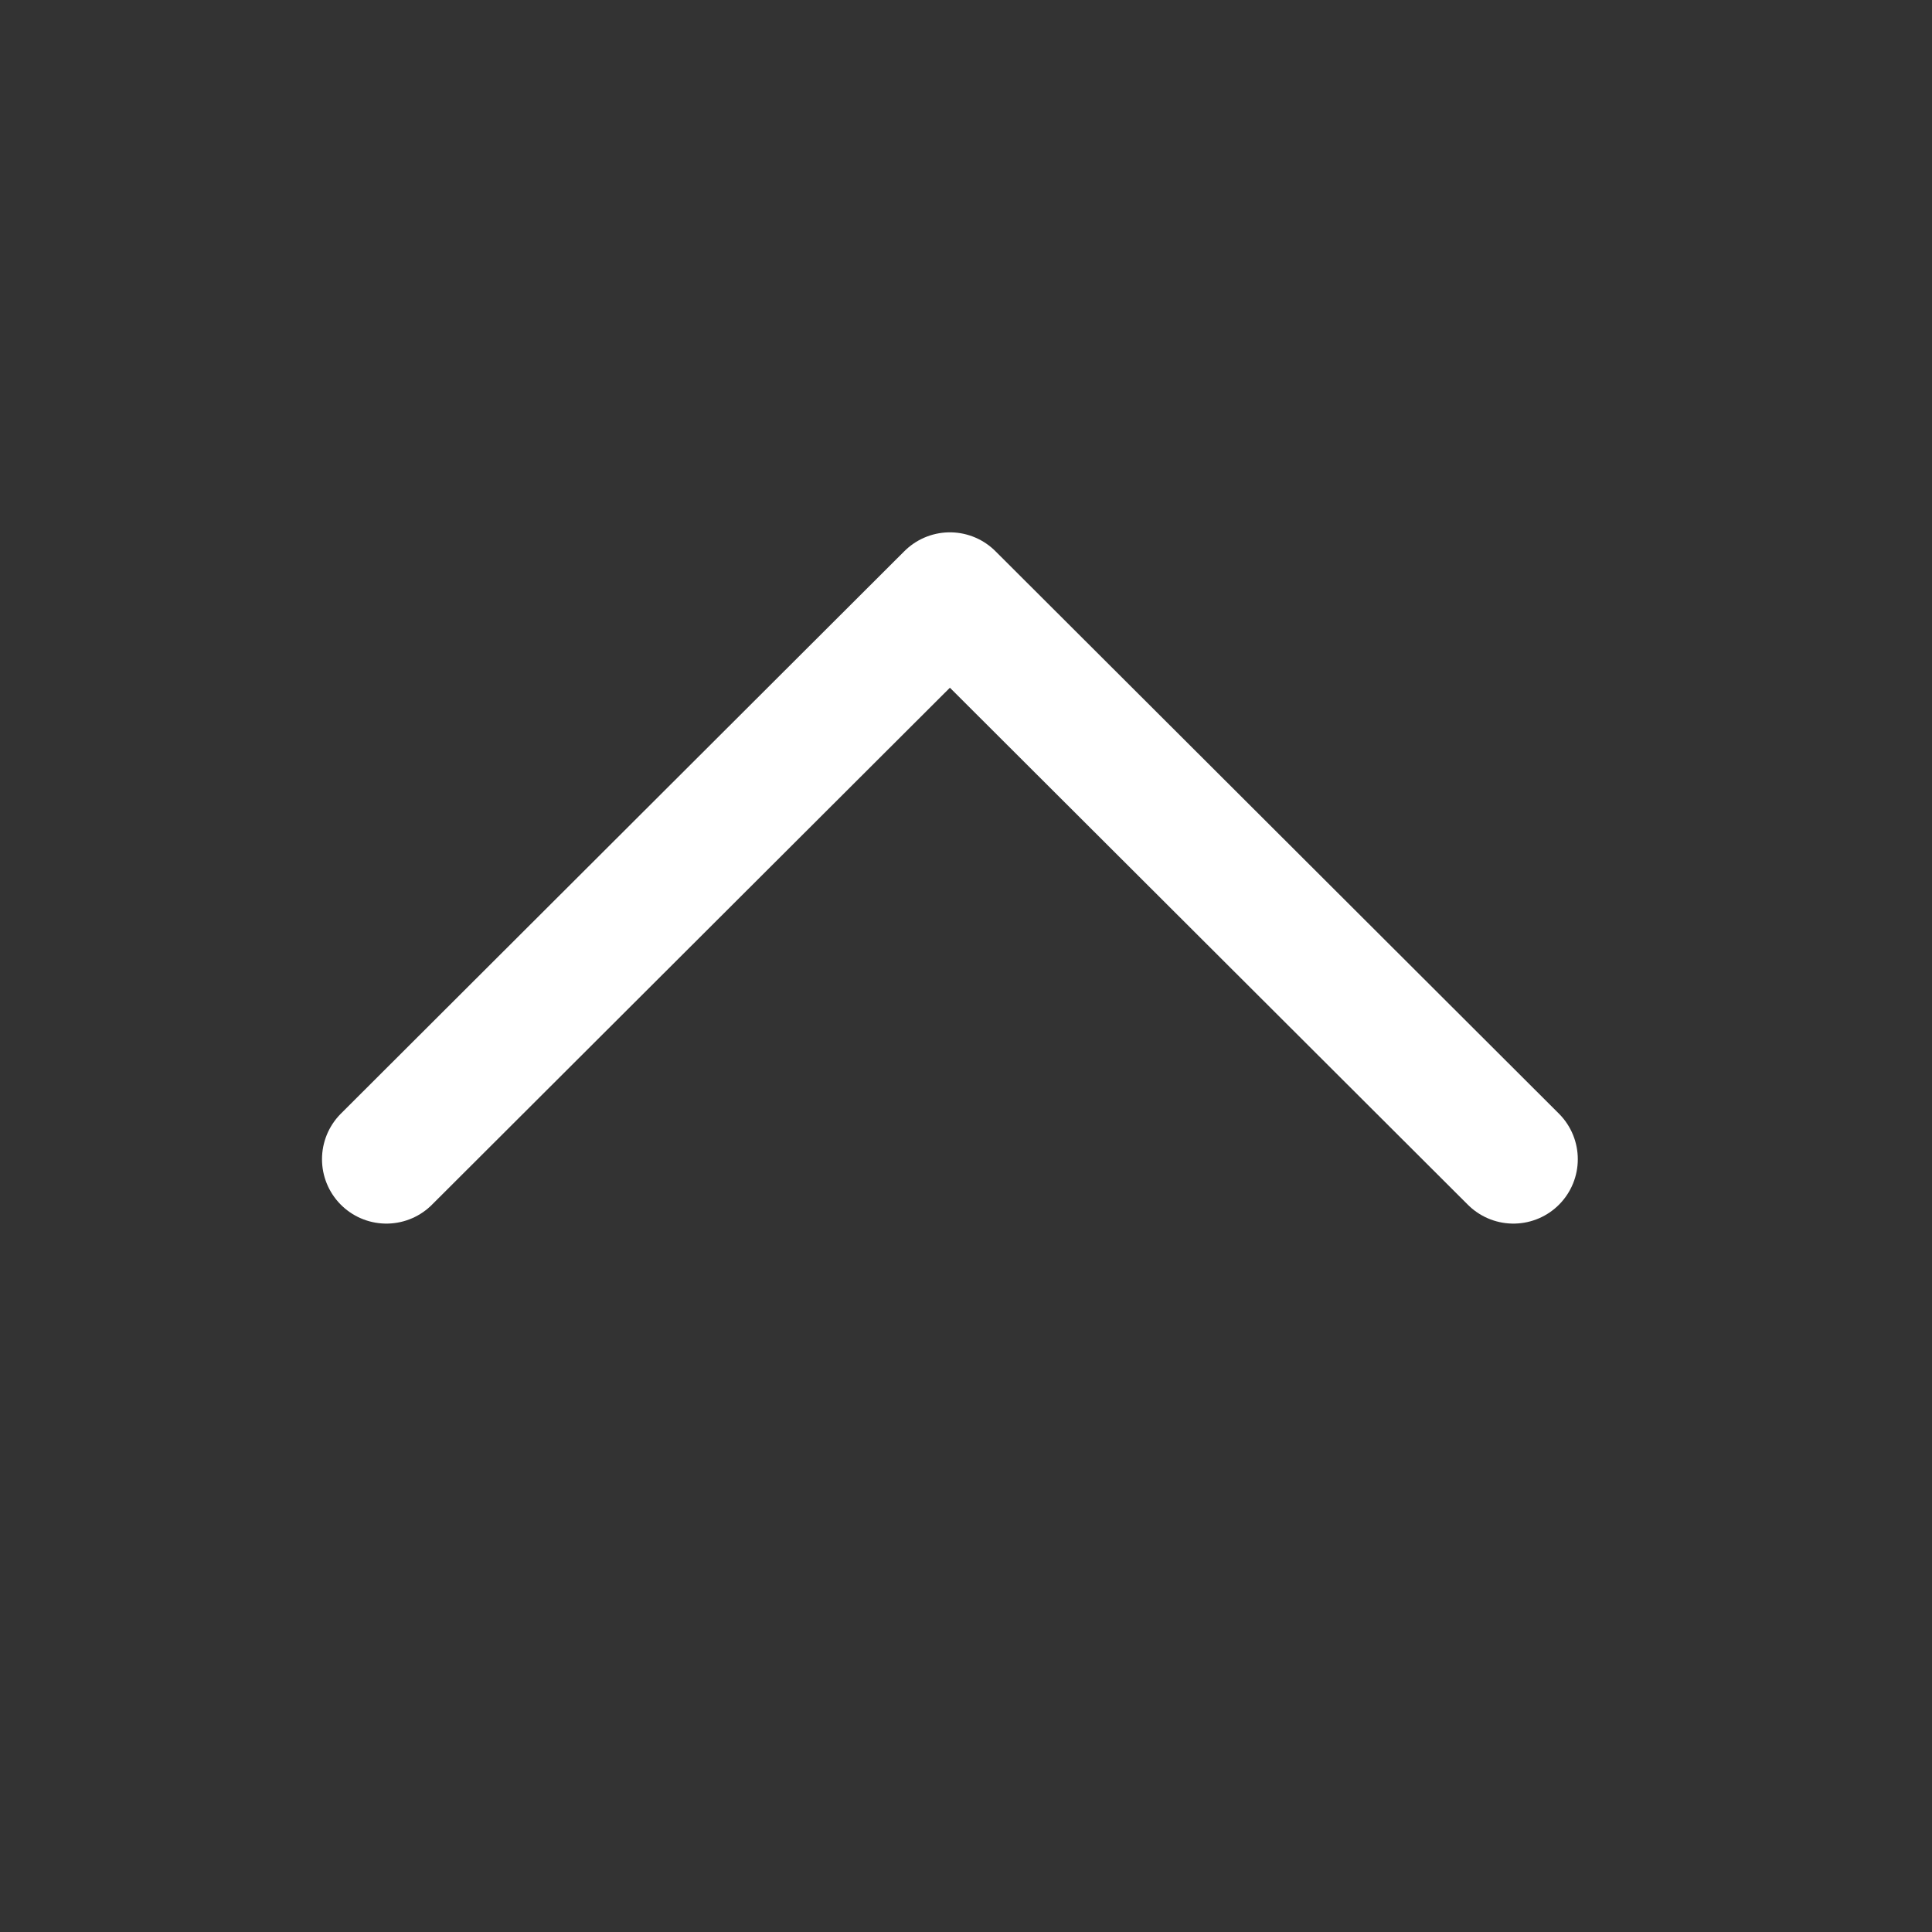 <svg width="15" height="15" viewBox="0 0 15 15" fill="none" xmlns="http://www.w3.org/2000/svg">
<rect x="0" y="0" width="15" height="15" fill="#333333" stroke="none"/>
<path d="M11.75 9L7.375 4.633L3 9" stroke="white" stroke-linecap="round" stroke-linejoin="round"/>
</svg>
